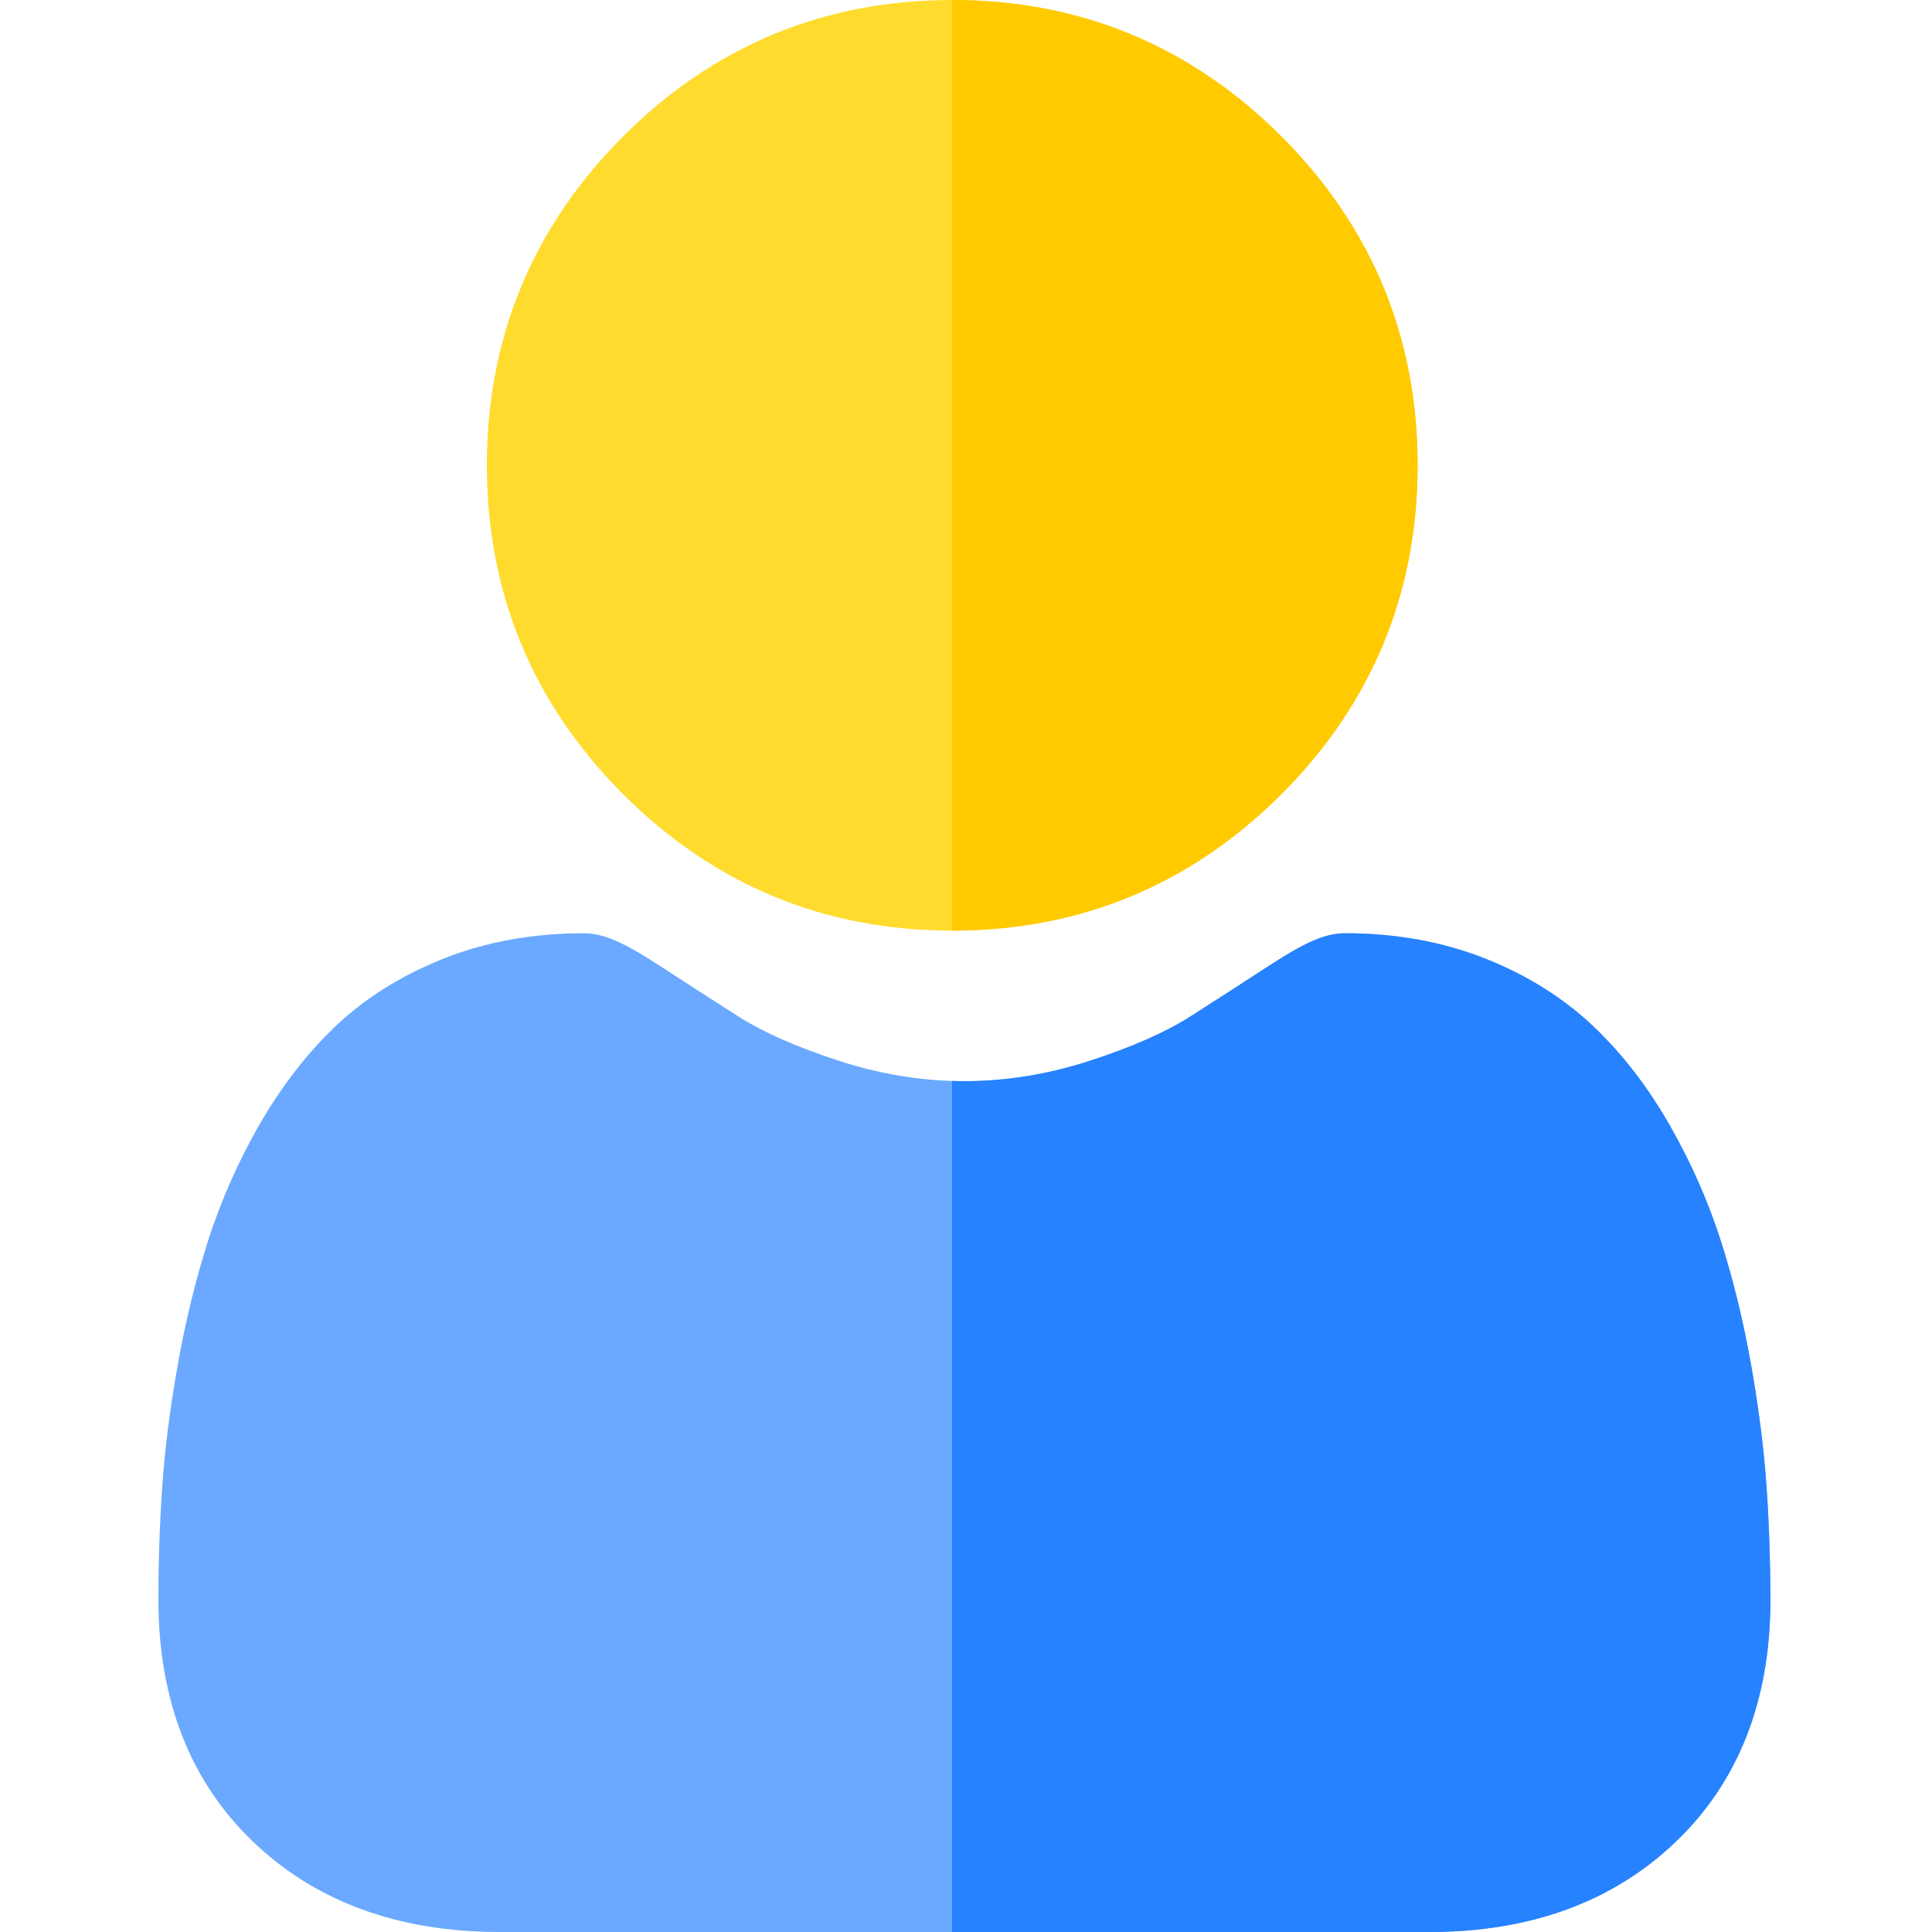 <svg width="16" height="16" viewBox="0 0 16 16" fill="none" xmlns="http://www.w3.org/2000/svg">
<path d="M11.74 3.853C11.74 4.912 11.36 5.829 10.611 6.578C9.862 7.327 8.945 7.707 7.886 7.707H7.884C6.826 7.707 5.91 7.327 5.161 6.578C4.412 5.829 4.032 4.912 4.032 3.853C4.032 2.795 4.412 1.878 5.161 1.129C5.91 0.38 6.826 0 7.884 0H7.886C8.944 0 9.861 0.38 10.611 1.129C11.36 1.878 11.74 2.795 11.74 3.853Z" fill="#FFDB2D"/>
<path d="M14.662 13.248C14.662 14.084 14.396 14.76 13.872 15.258C13.355 15.751 12.671 16 11.839 16H4.135C3.303 16 2.619 15.751 2.102 15.258C1.578 14.76 1.312 14.084 1.312 13.248C1.312 12.927 1.323 12.609 1.344 12.303C1.366 11.991 1.41 11.651 1.474 11.292C1.539 10.93 1.623 10.588 1.723 10.276C1.826 9.953 1.967 9.633 2.14 9.328C2.321 9.011 2.533 8.734 2.77 8.507C3.019 8.268 3.324 8.077 3.676 7.938C4.026 7.799 4.415 7.729 4.831 7.729C4.994 7.729 5.152 7.796 5.457 7.994C5.648 8.118 5.868 8.26 6.11 8.415C6.32 8.549 6.603 8.674 6.954 8.787C7.262 8.887 7.575 8.942 7.884 8.952C7.918 8.953 7.952 8.954 7.986 8.954C8.33 8.954 8.677 8.898 9.019 8.787C9.37 8.674 9.654 8.549 9.863 8.415C10.108 8.258 10.328 8.117 10.516 7.994C10.821 7.796 10.979 7.729 11.142 7.729C11.558 7.729 11.947 7.799 12.298 7.938C12.649 8.077 12.954 8.269 13.203 8.507C13.441 8.734 13.653 9.011 13.833 9.328C14.007 9.634 14.147 9.953 14.251 10.276C14.351 10.588 14.435 10.93 14.499 11.292C14.564 11.652 14.607 11.992 14.629 12.303C14.65 12.608 14.661 12.926 14.662 13.248Z" fill="#6AA9FF"/>
<path d="M7.886 7.707H7.884V0H7.886C8.945 0 9.861 0.38 10.611 1.129C11.36 1.878 11.74 2.795 11.74 3.853C11.74 4.912 11.36 5.829 10.611 6.578C9.862 7.327 8.945 7.707 7.886 7.707Z" fill="#FFCA00"/>
<path d="M14.662 13.248C14.662 14.084 14.396 14.76 13.872 15.258C13.355 15.751 12.671 16 11.839 16H7.884V8.952C7.918 8.953 7.952 8.954 7.986 8.954C8.33 8.954 8.677 8.898 9.019 8.787C9.37 8.674 9.654 8.549 9.863 8.415C10.108 8.258 10.328 8.117 10.516 7.994C10.821 7.796 10.979 7.729 11.142 7.729C11.558 7.729 11.947 7.799 12.298 7.938C12.65 8.077 12.954 8.269 13.203 8.507C13.441 8.734 13.653 9.011 13.833 9.328C14.007 9.634 14.148 9.953 14.251 10.276C14.351 10.588 14.435 10.93 14.5 11.292C14.564 11.652 14.607 11.992 14.629 12.303C14.651 12.608 14.661 12.926 14.662 13.248Z" fill="#2682FF"/>
</svg>
